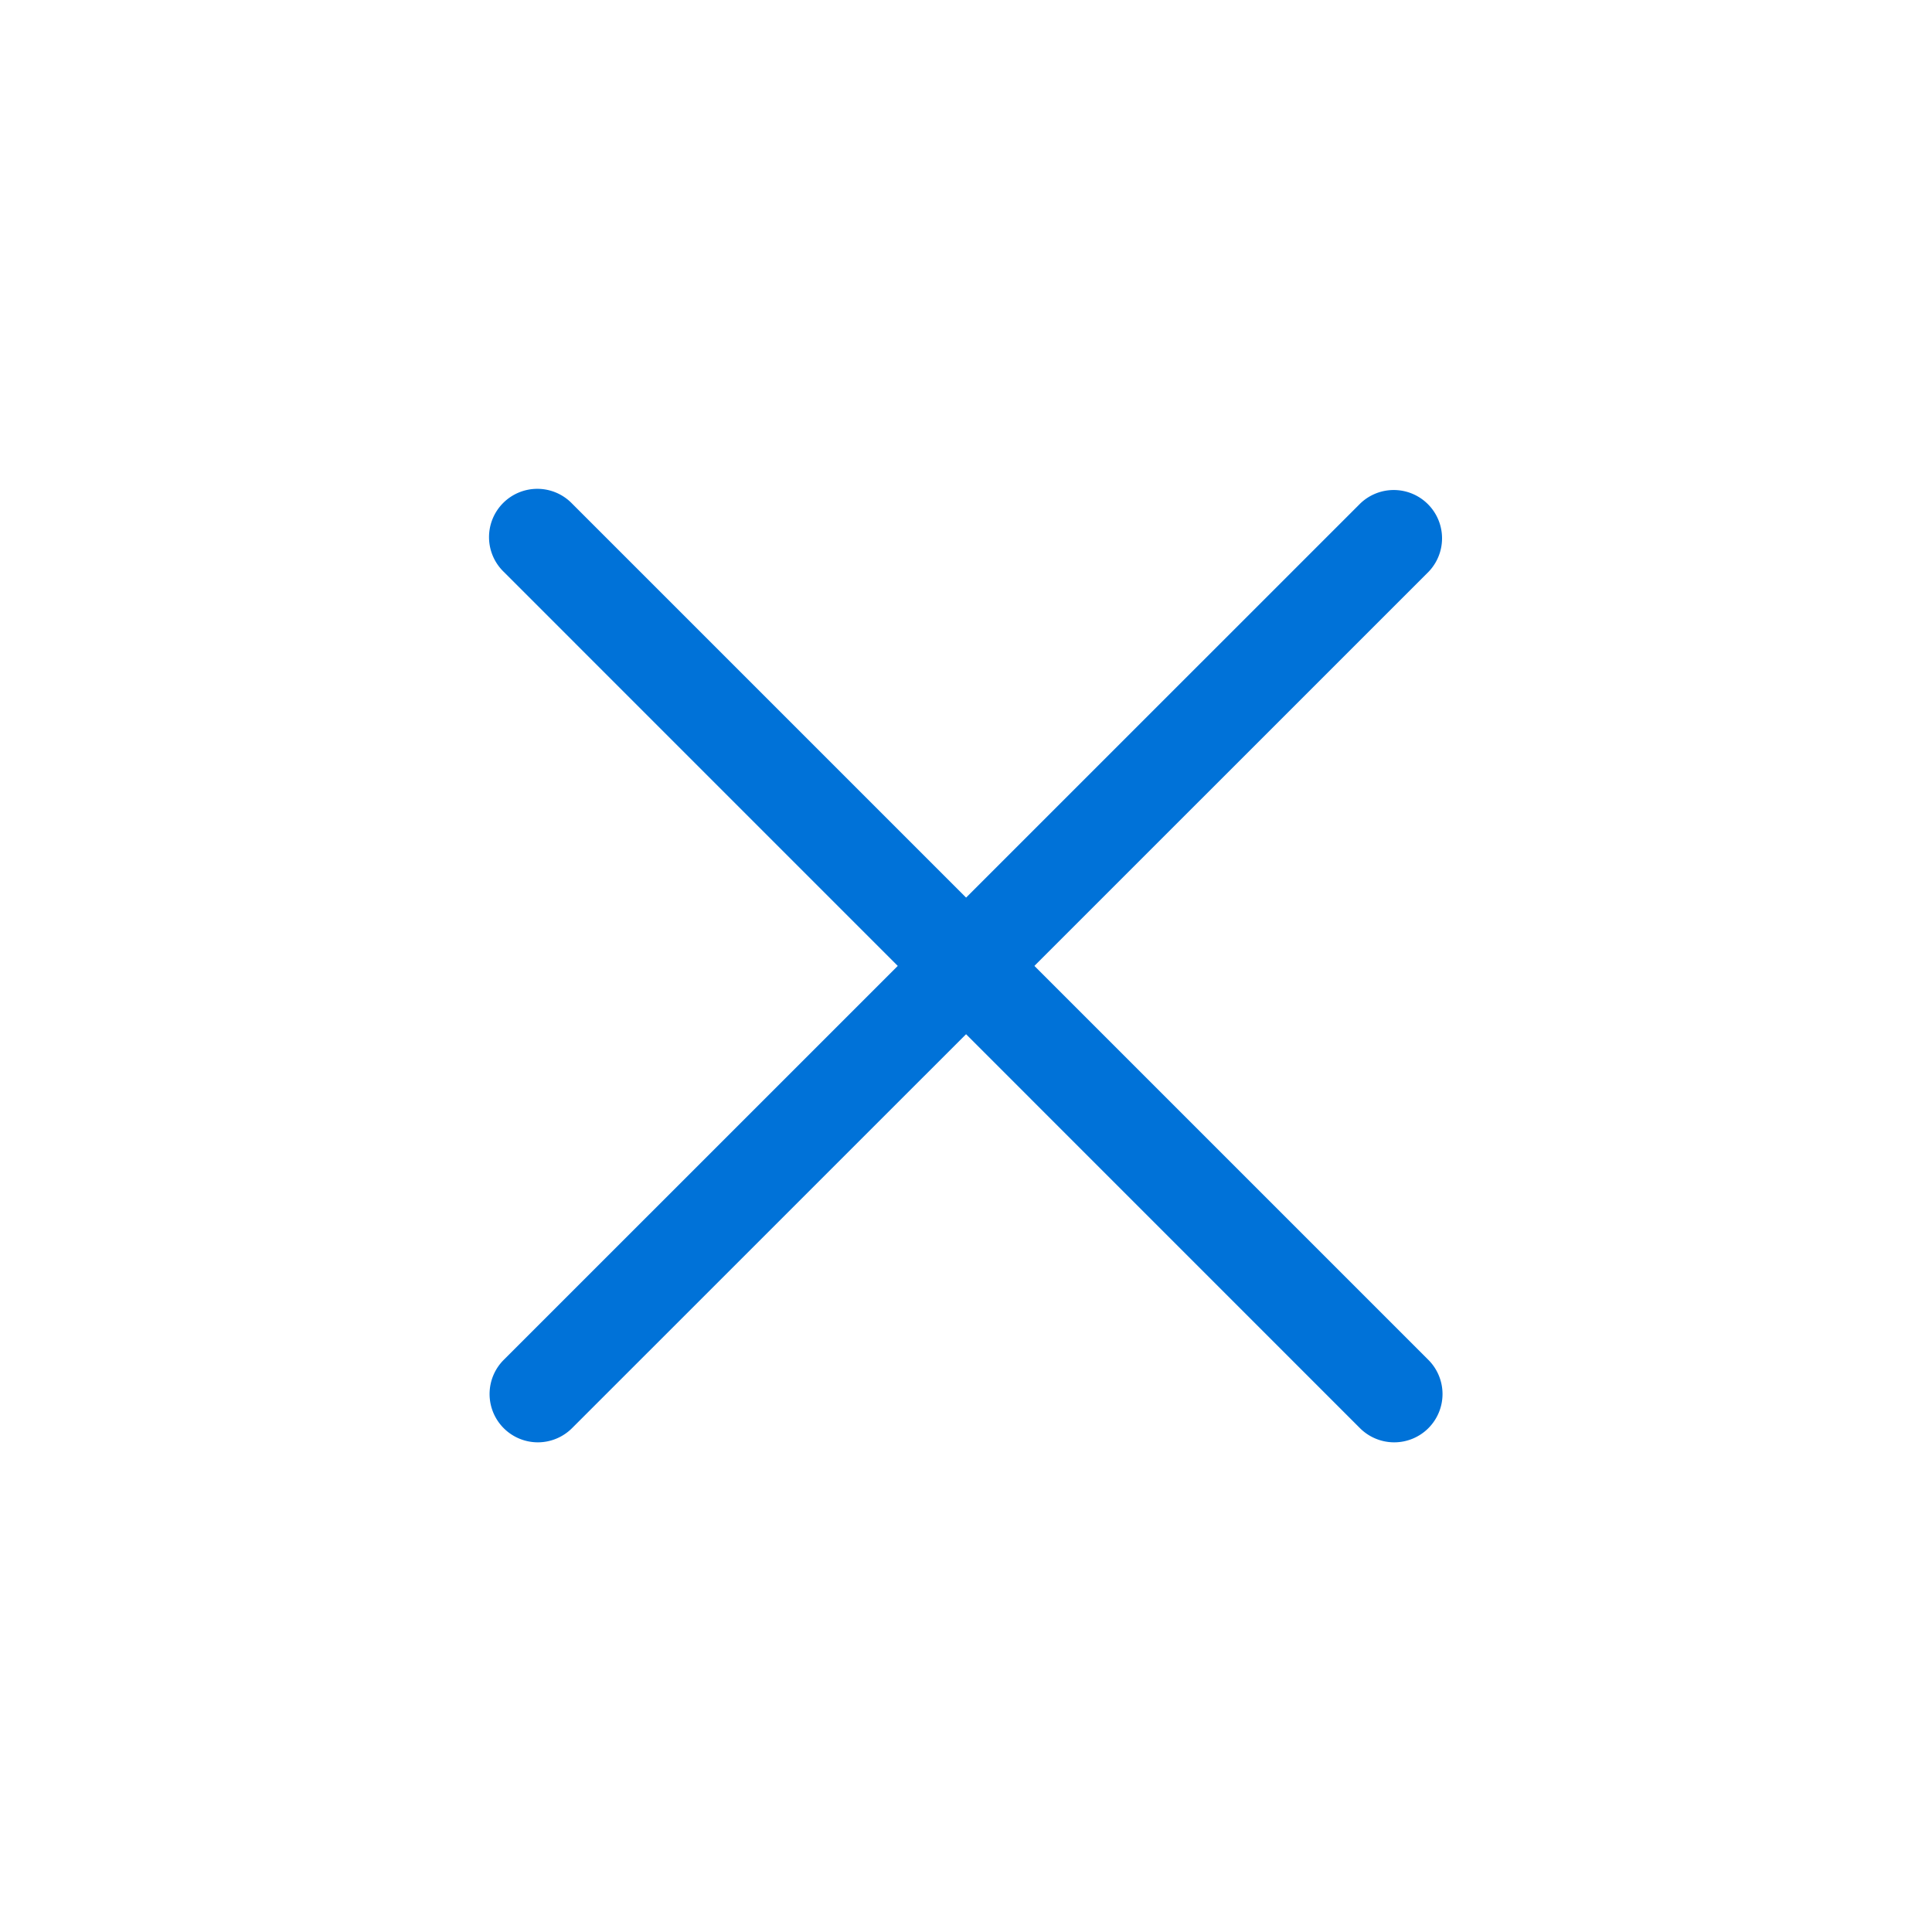 <svg xmlns="http://www.w3.org/2000/svg" width="60" height="60" viewBox="0 0 60 60"><defs><style>.a{fill:none;}.b{fill:#0072d8;}</style></defs><rect class="a" width="60" height="60"/><g transform="translate(15.206 15.2)"><path class="b" d="M534.968,536.268a1.506,1.506,0,0,1-1.062-.438l-26.592-26.595a1.5,1.5,0,1,1,2.121-2.121l26.595,26.595a1.5,1.5,0,0,1-1.062,2.559Z" transform="translate(-506.875 -506.675)"/></g><g transform="translate(15.203 15.2)"><path class="b" d="M508.276,536.268a1.5,1.5,0,0,1-1.062-2.559l26.6-26.595a1.5,1.5,0,0,1,2.121,2.121l-26.6,26.595A1.506,1.506,0,0,1,508.276,536.268Z" transform="translate(-506.775 -506.675)"/></g></svg>
